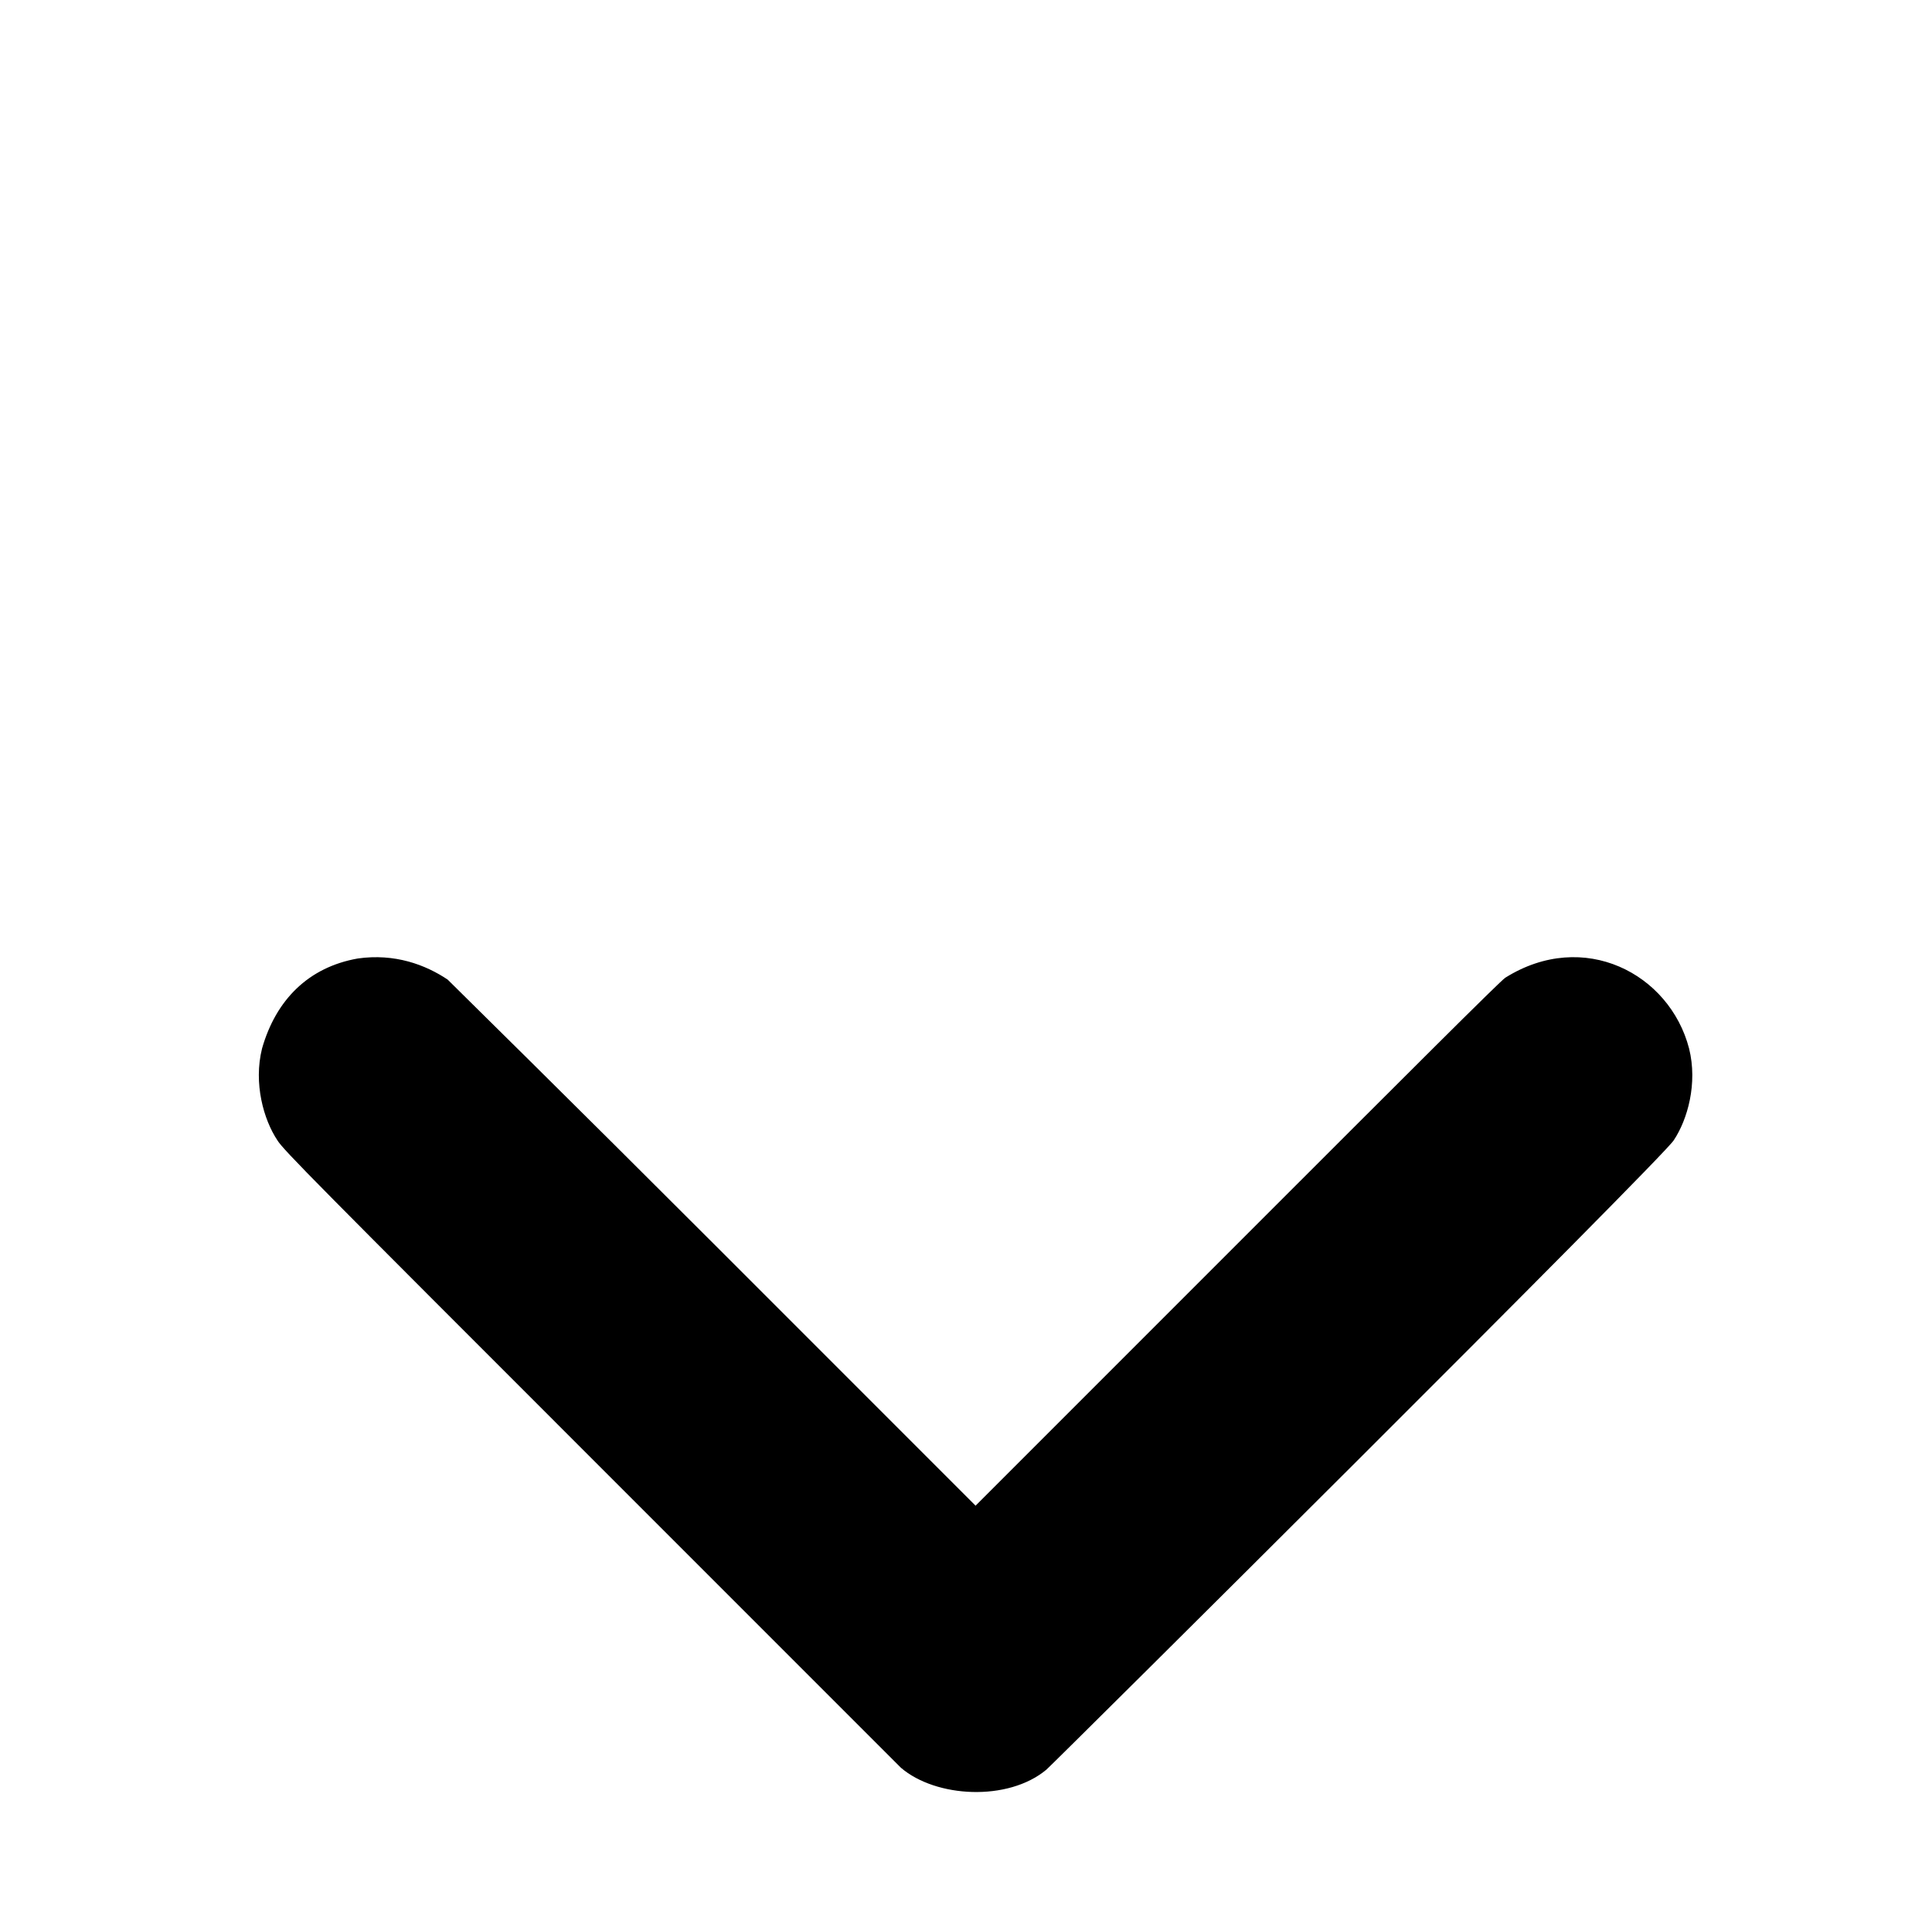 <?xml version="1.0" standalone="no"?>
<!DOCTYPE svg PUBLIC "-//W3C//DTD SVG 1.1//EN" "http://www.w3.org/Graphics/SVG/1.1/DTD/svg11.dtd" >
<svg xmlns="http://www.w3.org/2000/svg" xmlns:xlink="http://www.w3.org/1999/xlink" version="1.1" viewBox="-10 0 1010 1000">
  <g transform="matrix(1 0 0 -1 0 800)">
   <path fill="currentColor"
d="M177 299c-25.862 -4.564 -42.783 -21.741 -50 -47c-4.574 -18.296 0.854 -37.281 8 -48c3 -5 21 -23 163 -165l163 -163c18.287 -15.674 55.948 -17.71 76 -1c1.511 1.007 322.609 320.016 328 329c7.176 10.764 12.588 29.65 8 48
c-10.209 39.134 -55.076 62.578 -96 37c-2 -1 -52 -51 -140 -139l-137 -137l-136 136c-75 75 -138 137 -140 139c-11.635 7.757 -27.611 13.77 -47 11z" />
  </g>

</svg>

